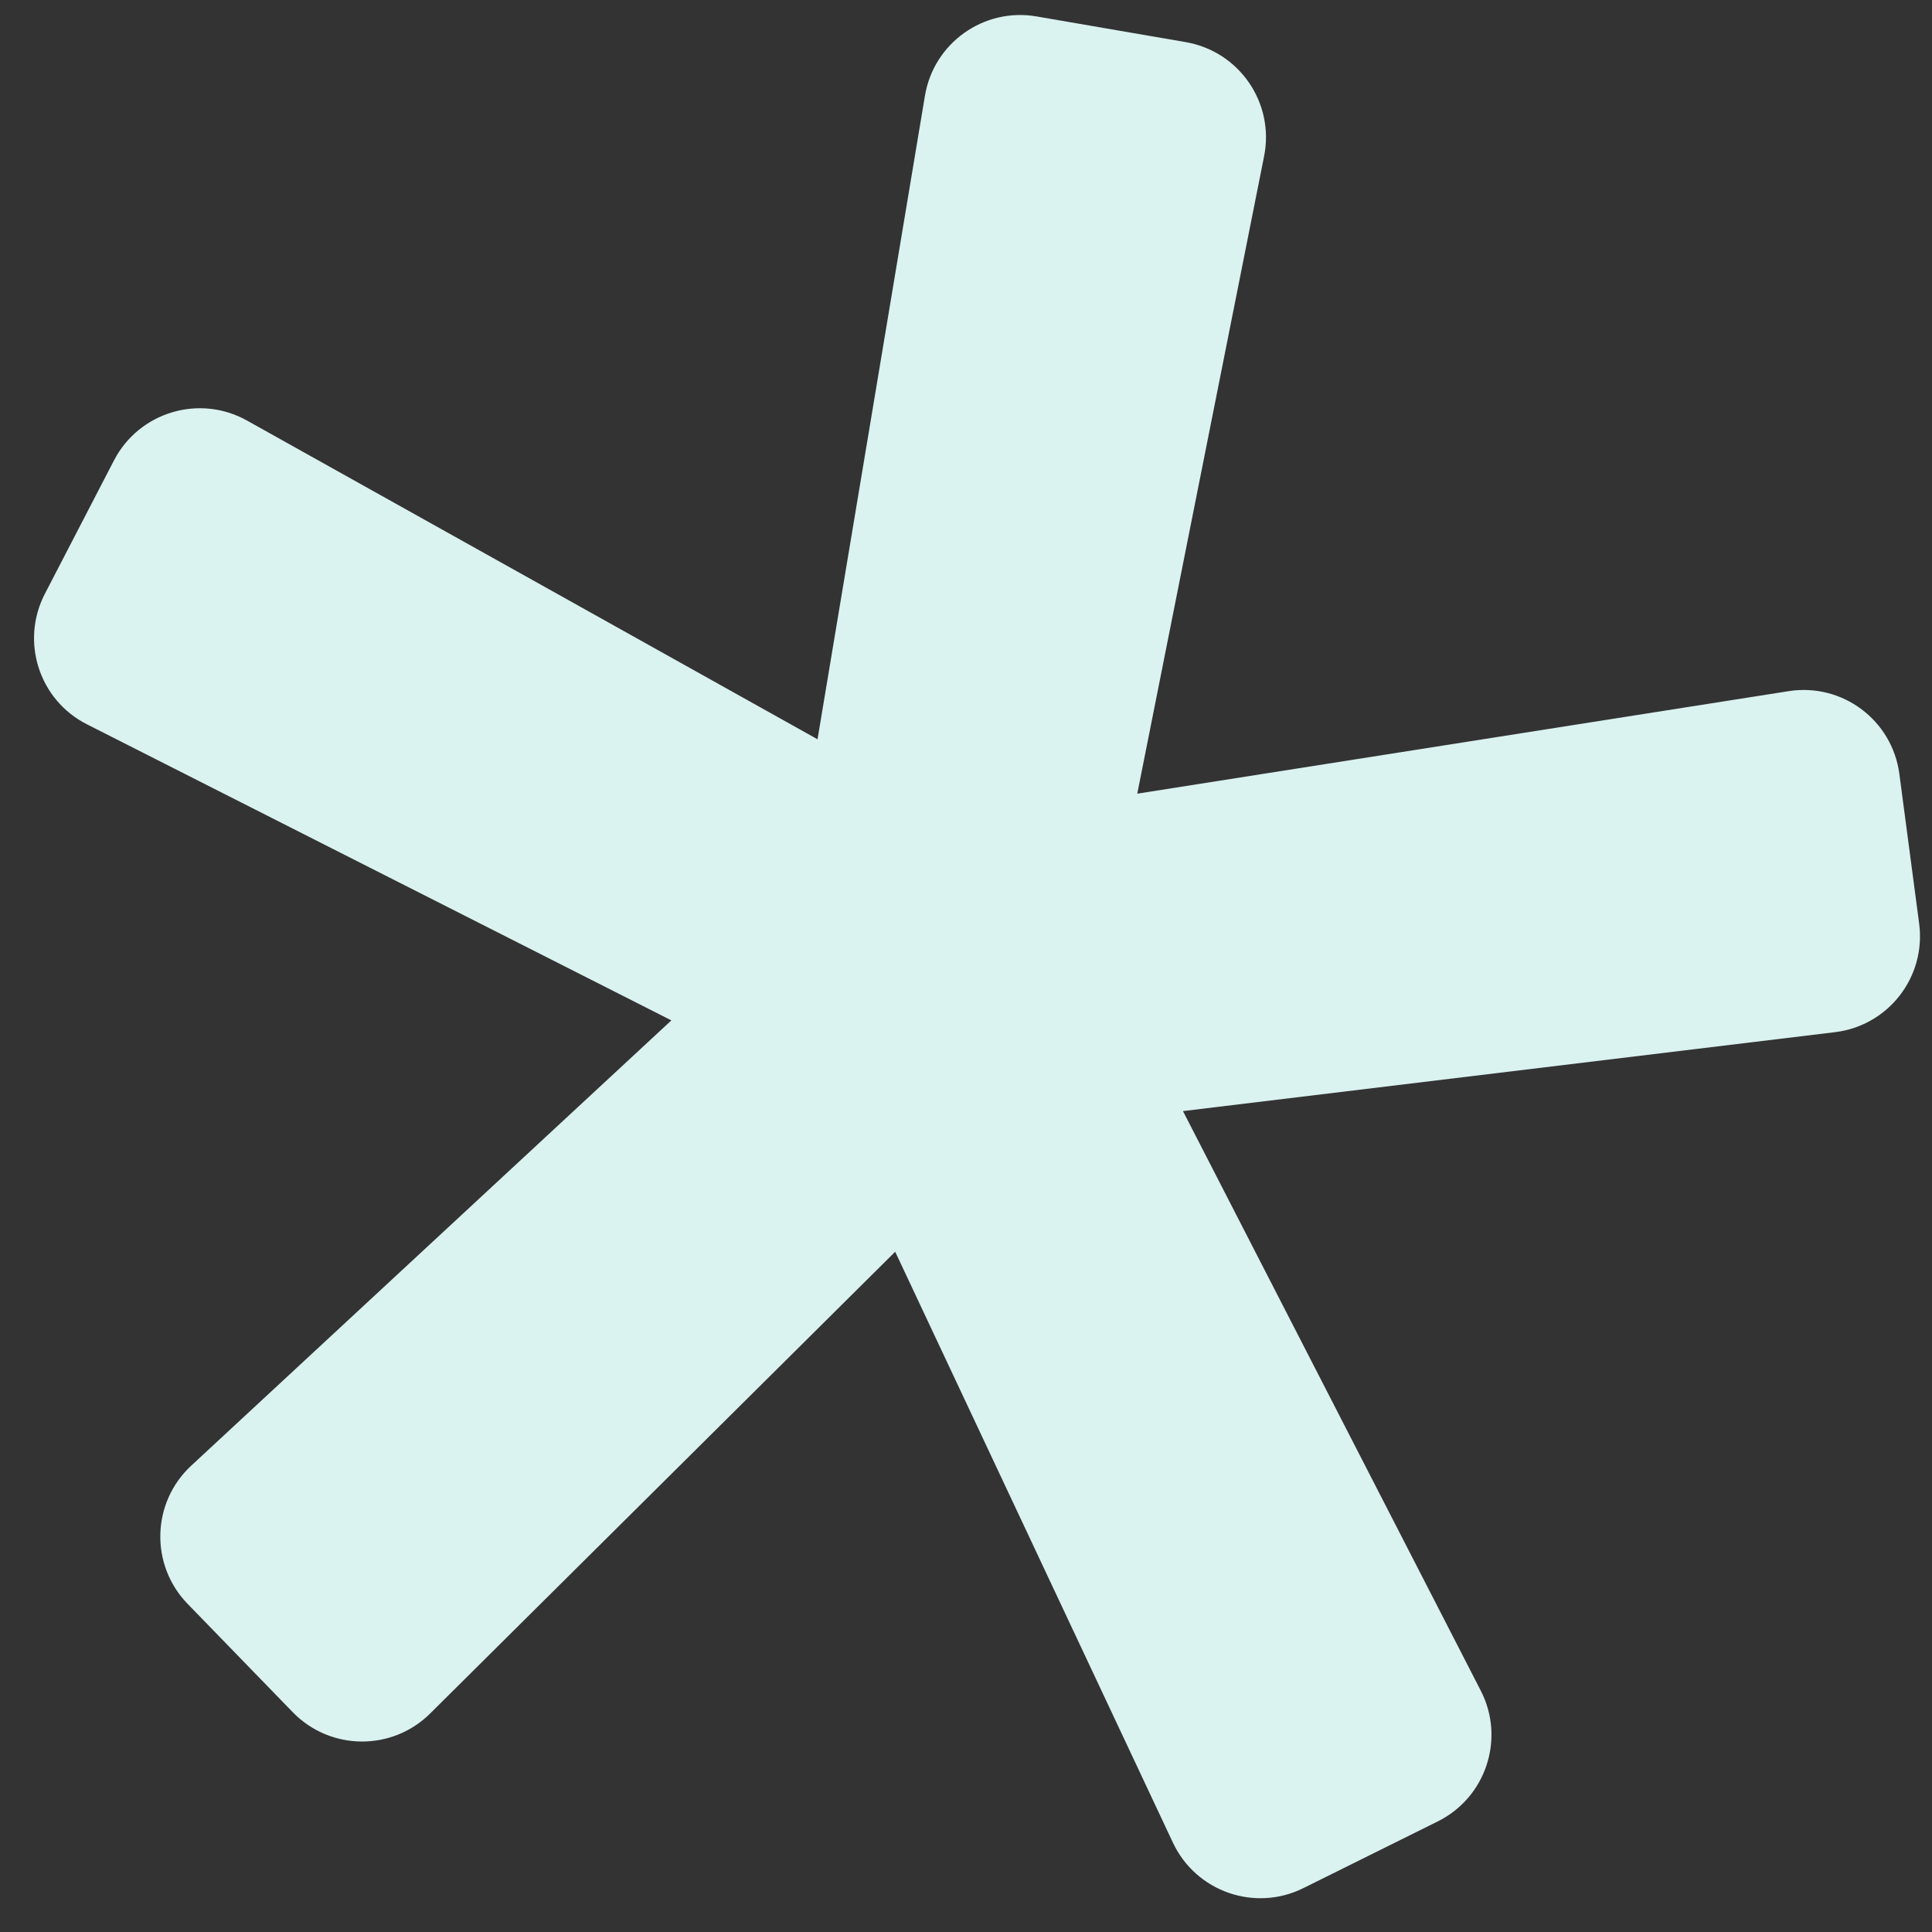 <svg width="20" height="20" viewBox="0 0 20 20" fill="none" xmlns="http://www.w3.org/2000/svg">
<rect x="0" y="0" width="20" height="20" fill="#333333" stroke="none"/>
<path d="M9.575 0.991C9.666 0.445 10.184 0.076 10.73 0.17L12.275 0.436C12.829 0.532 13.196 1.065 13.086 1.617L11.773 8.216L18.515 7.155C19.07 7.067 19.588 7.454 19.662 8.011L19.867 9.561C19.94 10.113 19.549 10.618 18.996 10.685L12.246 11.502L15.329 17.502C15.584 17.998 15.383 18.607 14.884 18.855L13.492 19.546C12.99 19.795 12.381 19.583 12.142 19.075L9.267 12.958L4.453 17.738C4.058 18.13 3.419 18.124 3.031 17.725L1.942 16.603C1.551 16.2 1.568 15.555 1.979 15.173L6.95 10.563L0.9 7.498C0.404 7.247 0.209 6.64 0.465 6.146L1.18 4.766C1.44 4.265 2.063 4.078 2.556 4.353L8.463 7.653L9.575 0.991Z" fill="#DAF2F0"/>
</svg>
